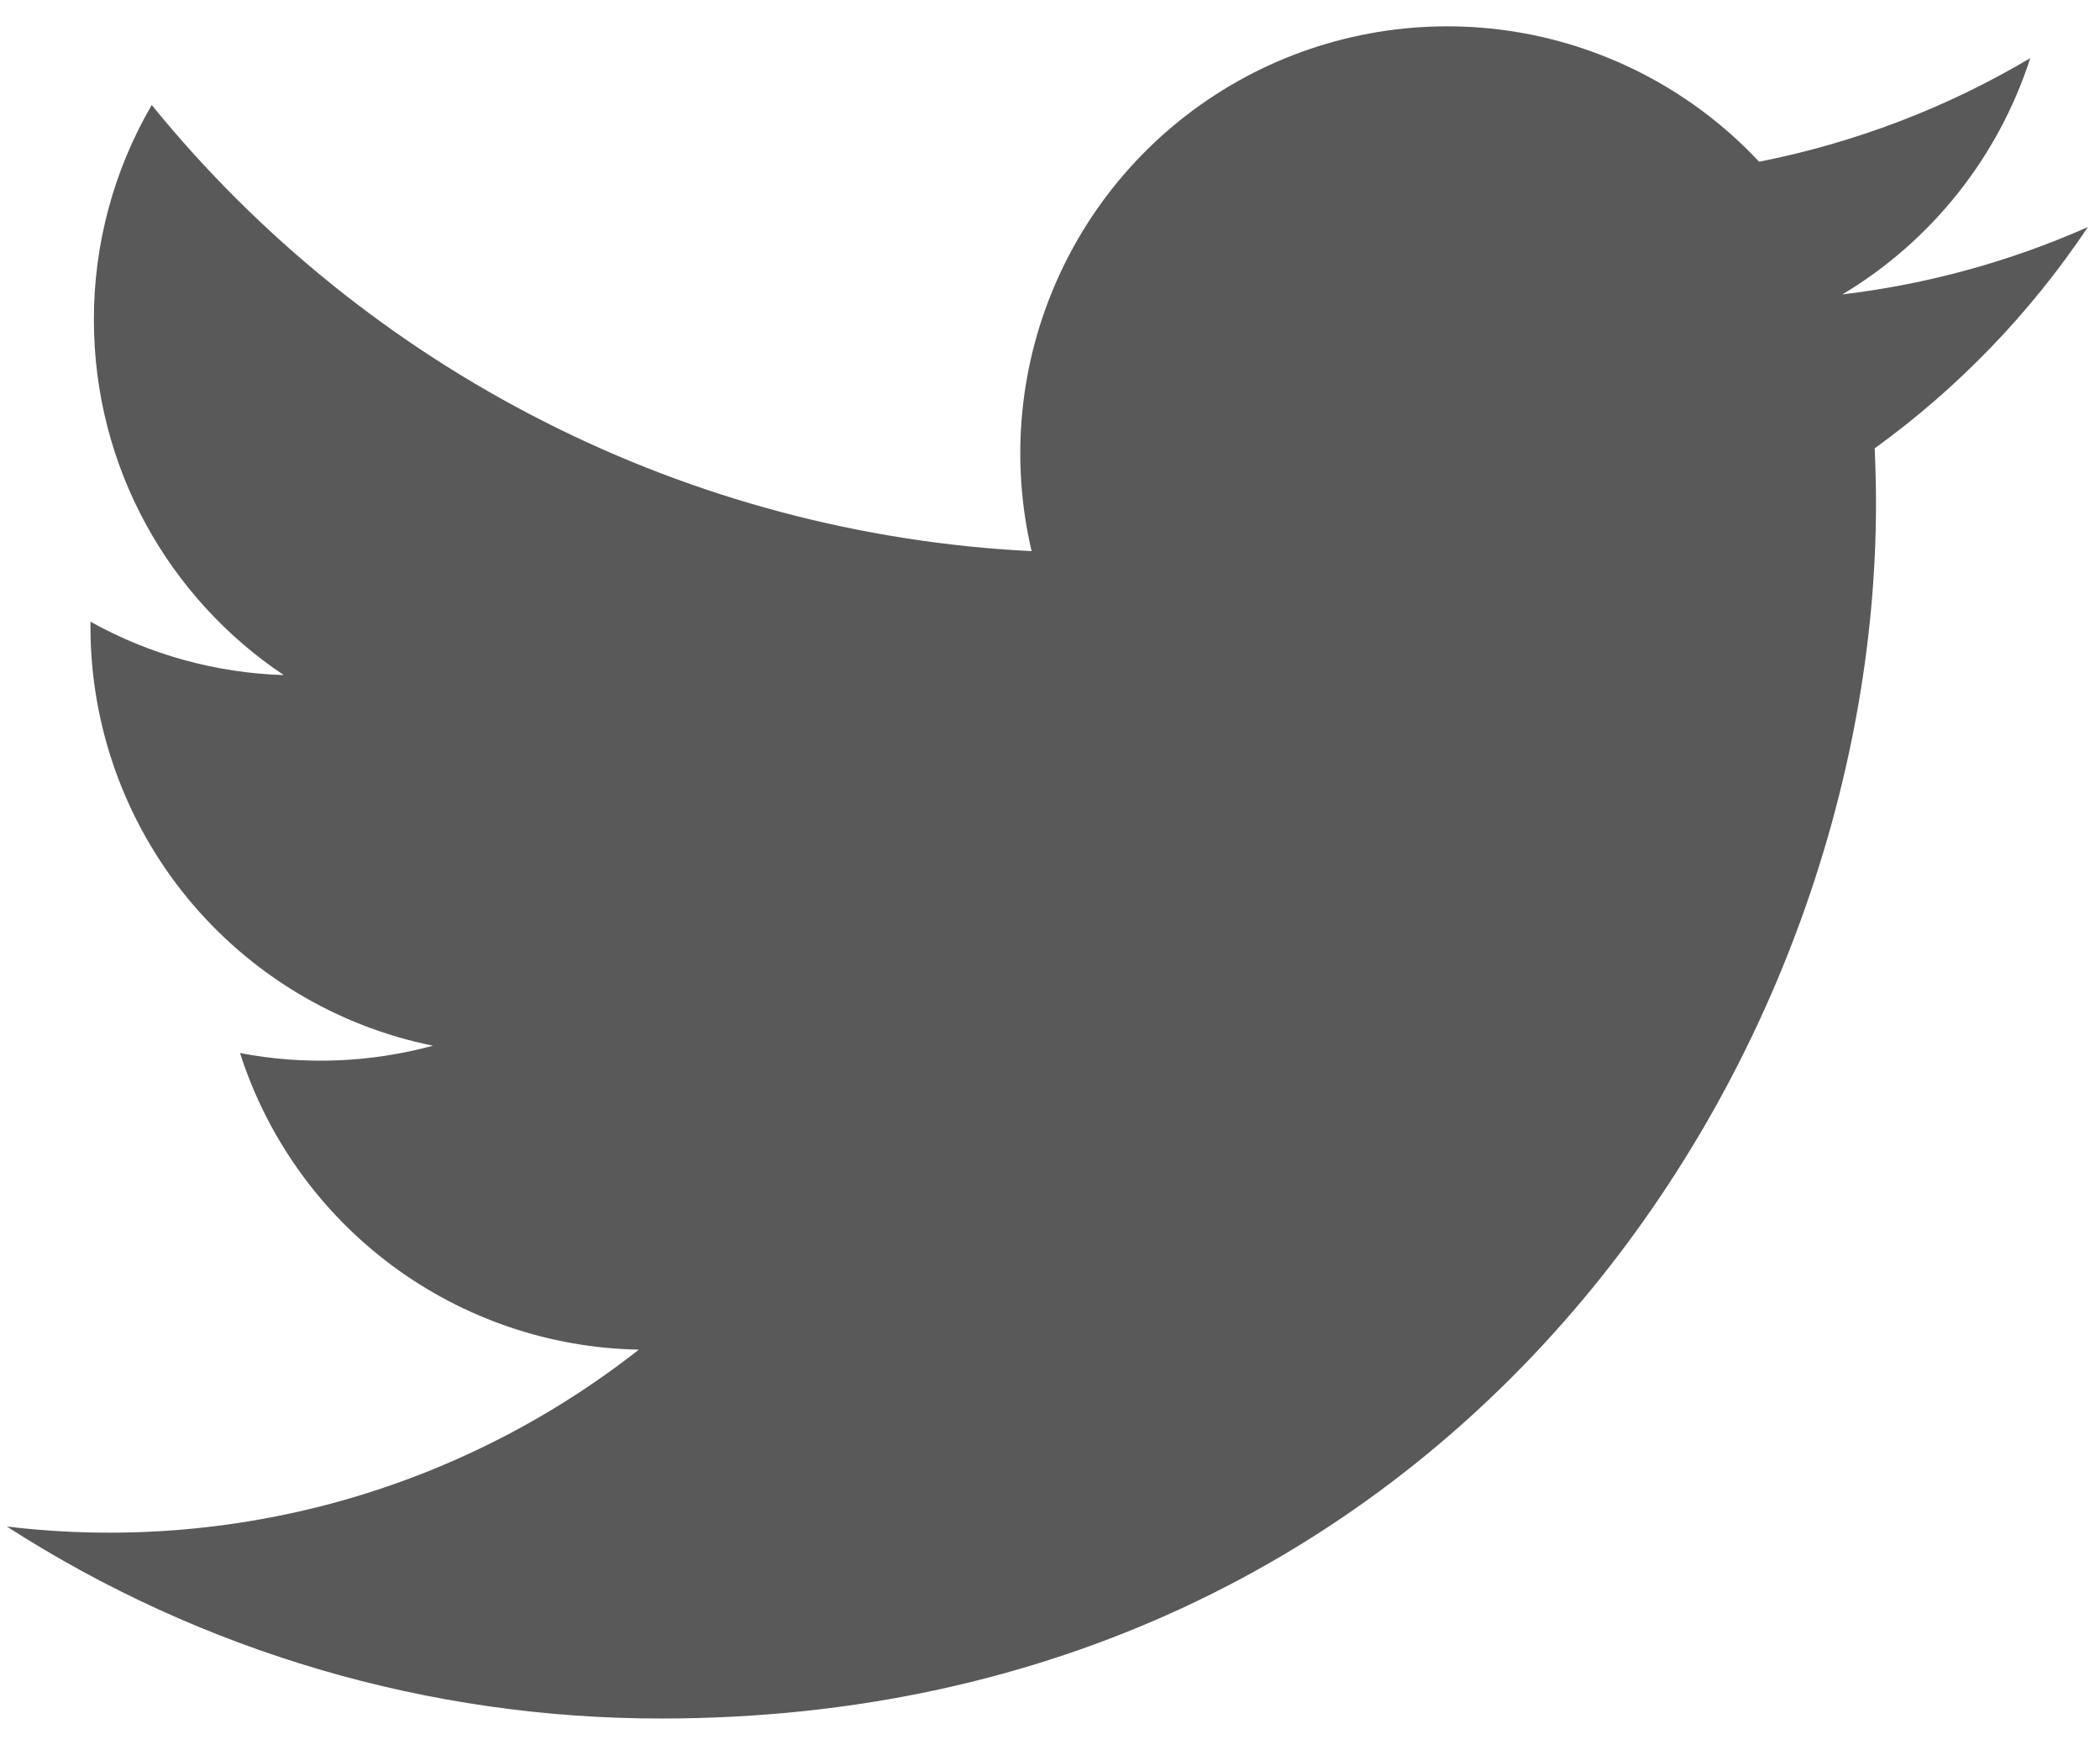 <svg width="24" height="20" viewBox="0 0 24 20" fill="none" xmlns="http://www.w3.org/2000/svg">
<path d="M23.858 2.596C22.968 2.99 22.023 3.249 21.056 3.364C22.075 2.754 22.838 1.795 23.203 0.664C22.246 1.233 21.197 1.632 20.104 1.848C19.37 1.063 18.396 0.542 17.335 0.366C16.274 0.191 15.185 0.371 14.237 0.878C13.289 1.386 12.535 2.192 12.093 3.172C11.65 4.152 11.544 5.251 11.79 6.298C9.85 6.201 7.952 5.697 6.22 4.818C4.487 3.94 2.959 2.707 1.734 1.2C1.3 1.944 1.072 2.791 1.073 3.653C1.073 5.345 1.934 6.839 3.243 7.714C2.469 7.69 1.711 7.481 1.034 7.104V7.165C1.034 8.291 1.424 9.383 2.137 10.255C2.851 11.127 3.844 11.726 4.948 11.949C4.229 12.144 3.475 12.173 2.743 12.033C3.054 13.003 3.661 13.851 4.478 14.459C5.296 15.067 6.283 15.404 7.301 15.422C6.289 16.217 5.13 16.805 3.891 17.152C2.651 17.498 1.356 17.597 0.078 17.443C2.308 18.878 4.905 19.639 7.556 19.637C16.532 19.637 21.44 12.201 21.44 5.753C21.44 5.543 21.434 5.331 21.425 5.123C22.38 4.433 23.204 3.577 23.86 2.597L23.858 2.596Z" fill="#595959"/>
</svg>
